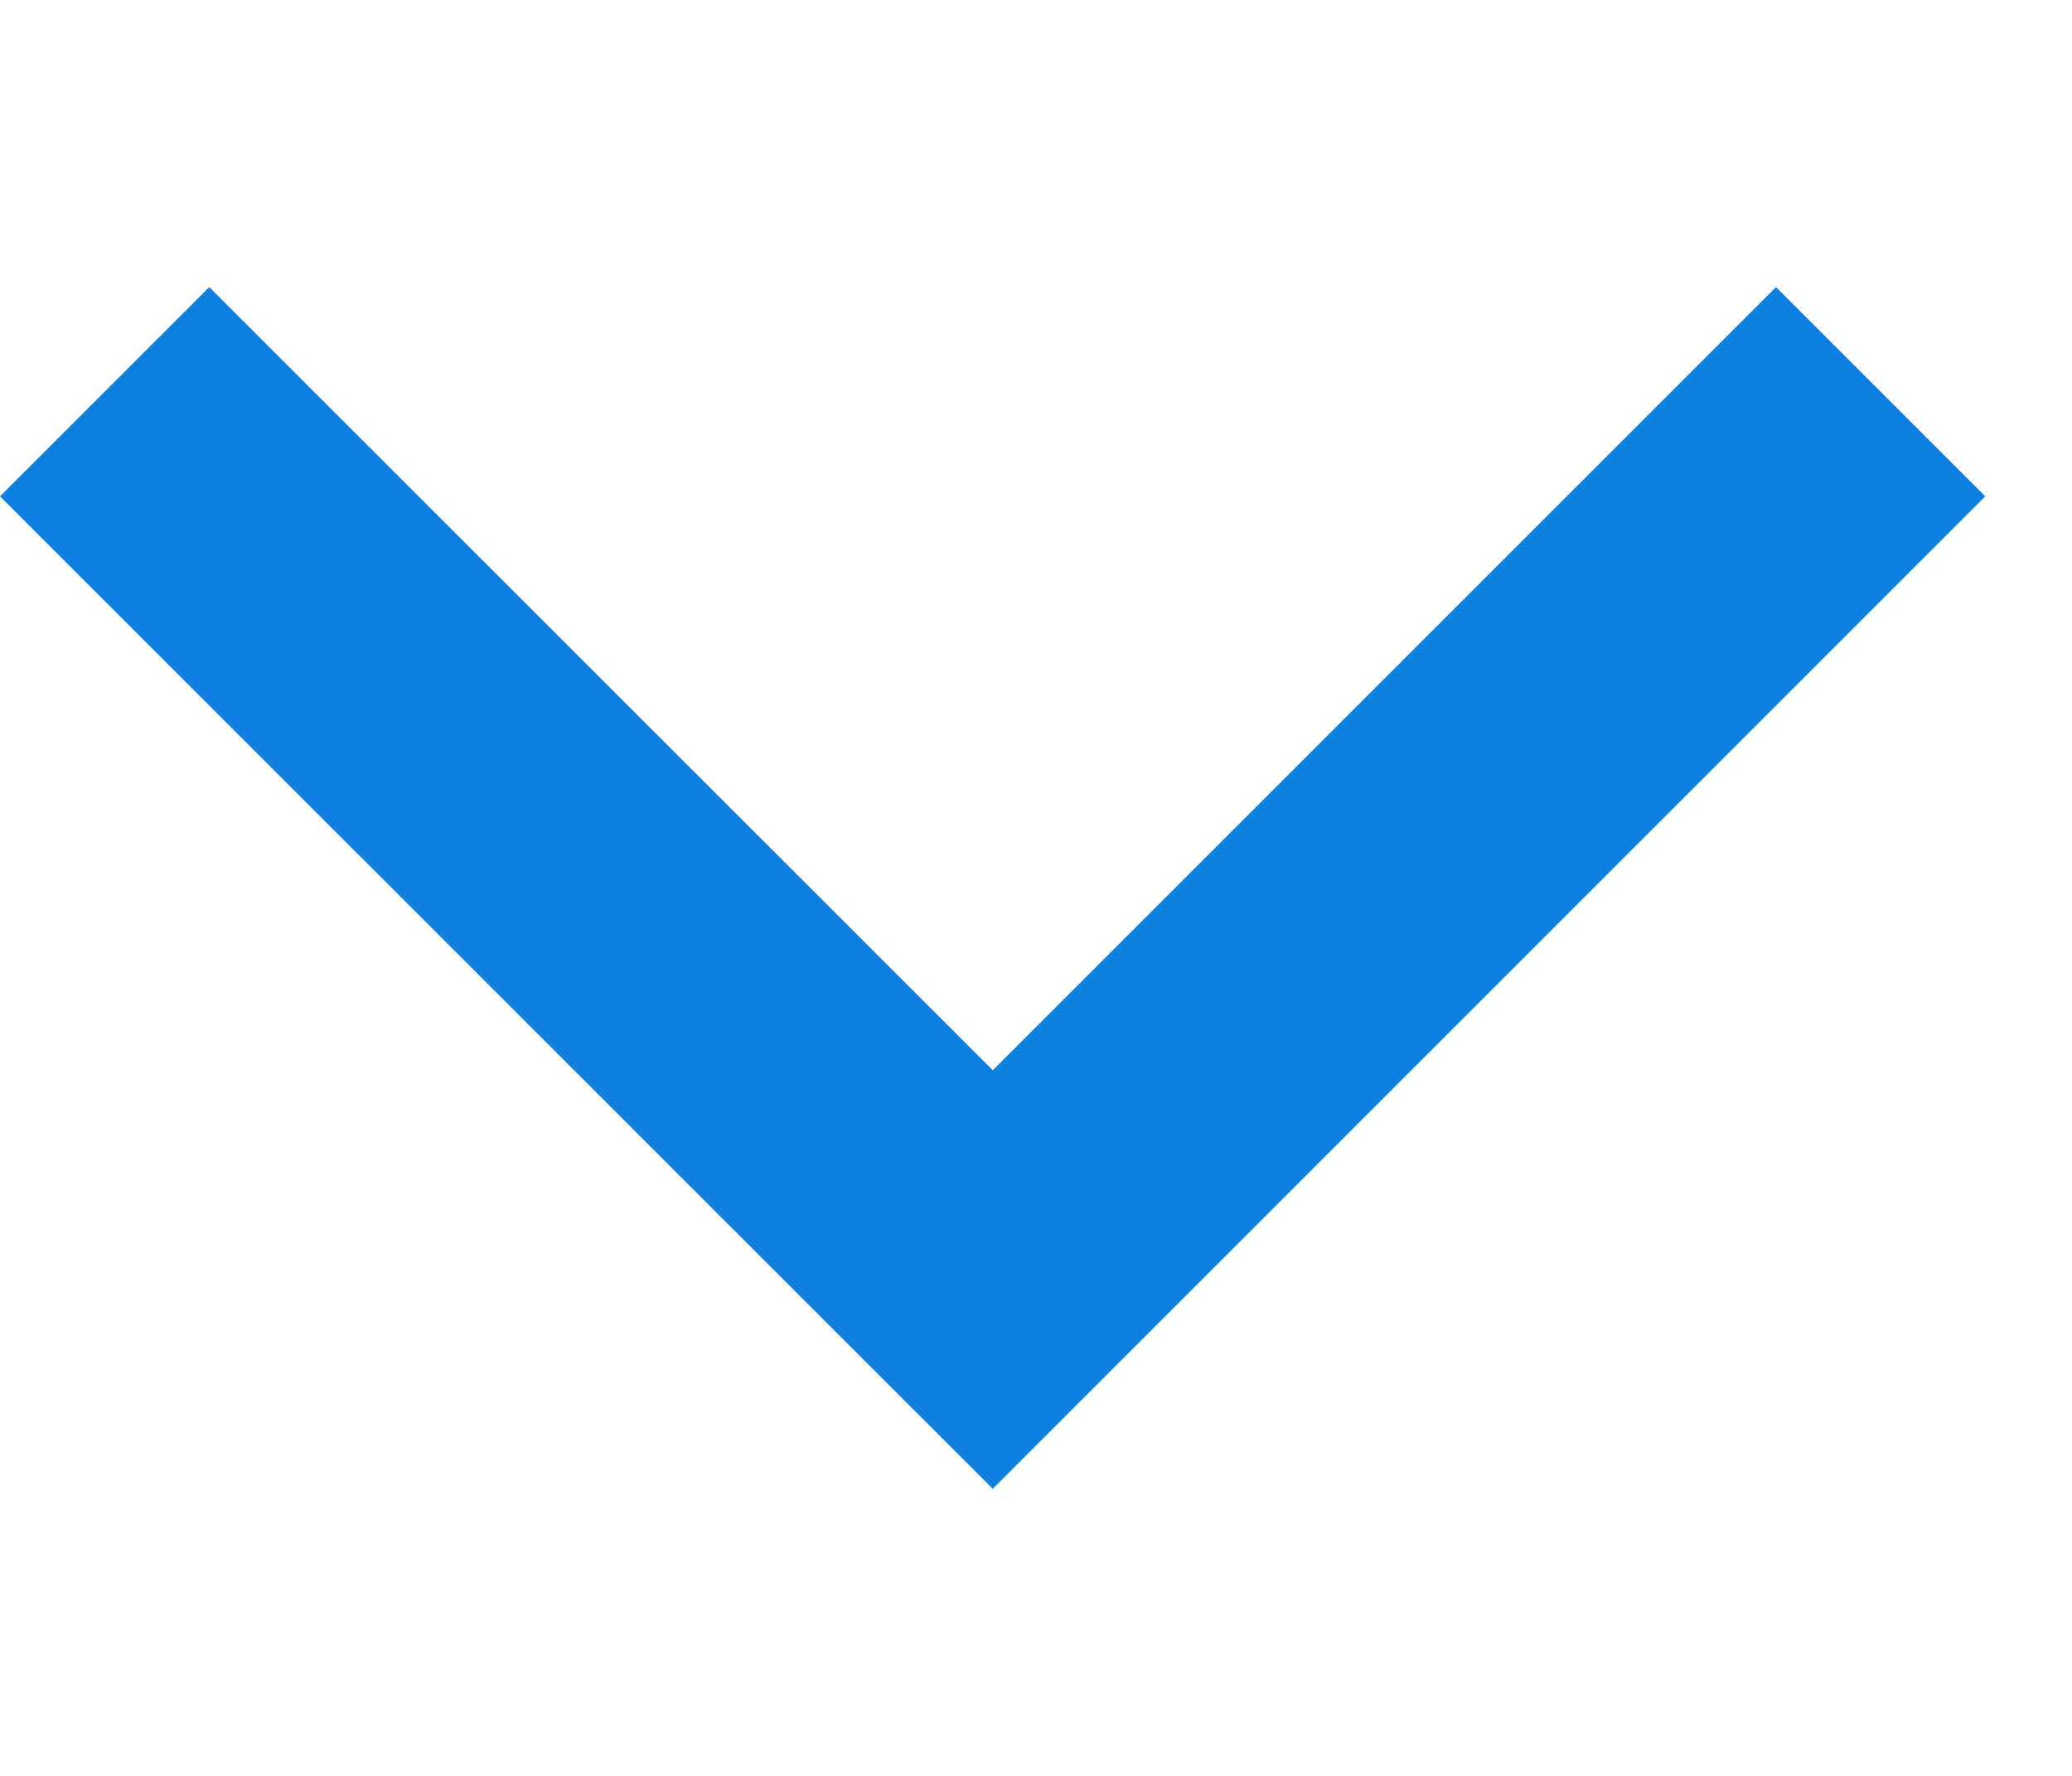 <svg width="7" height="6" viewBox="0 0 7 6" fill="none" xmlns="http://www.w3.org/2000/svg">
<path fill-rule="evenodd" clip-rule="evenodd" d="M0 1.677L0.707 0.97L3.354 3.616L6 0.97L6.707 1.677L3.354 5.03L0 1.677Z" fill="#0E80E1"/>
</svg>
